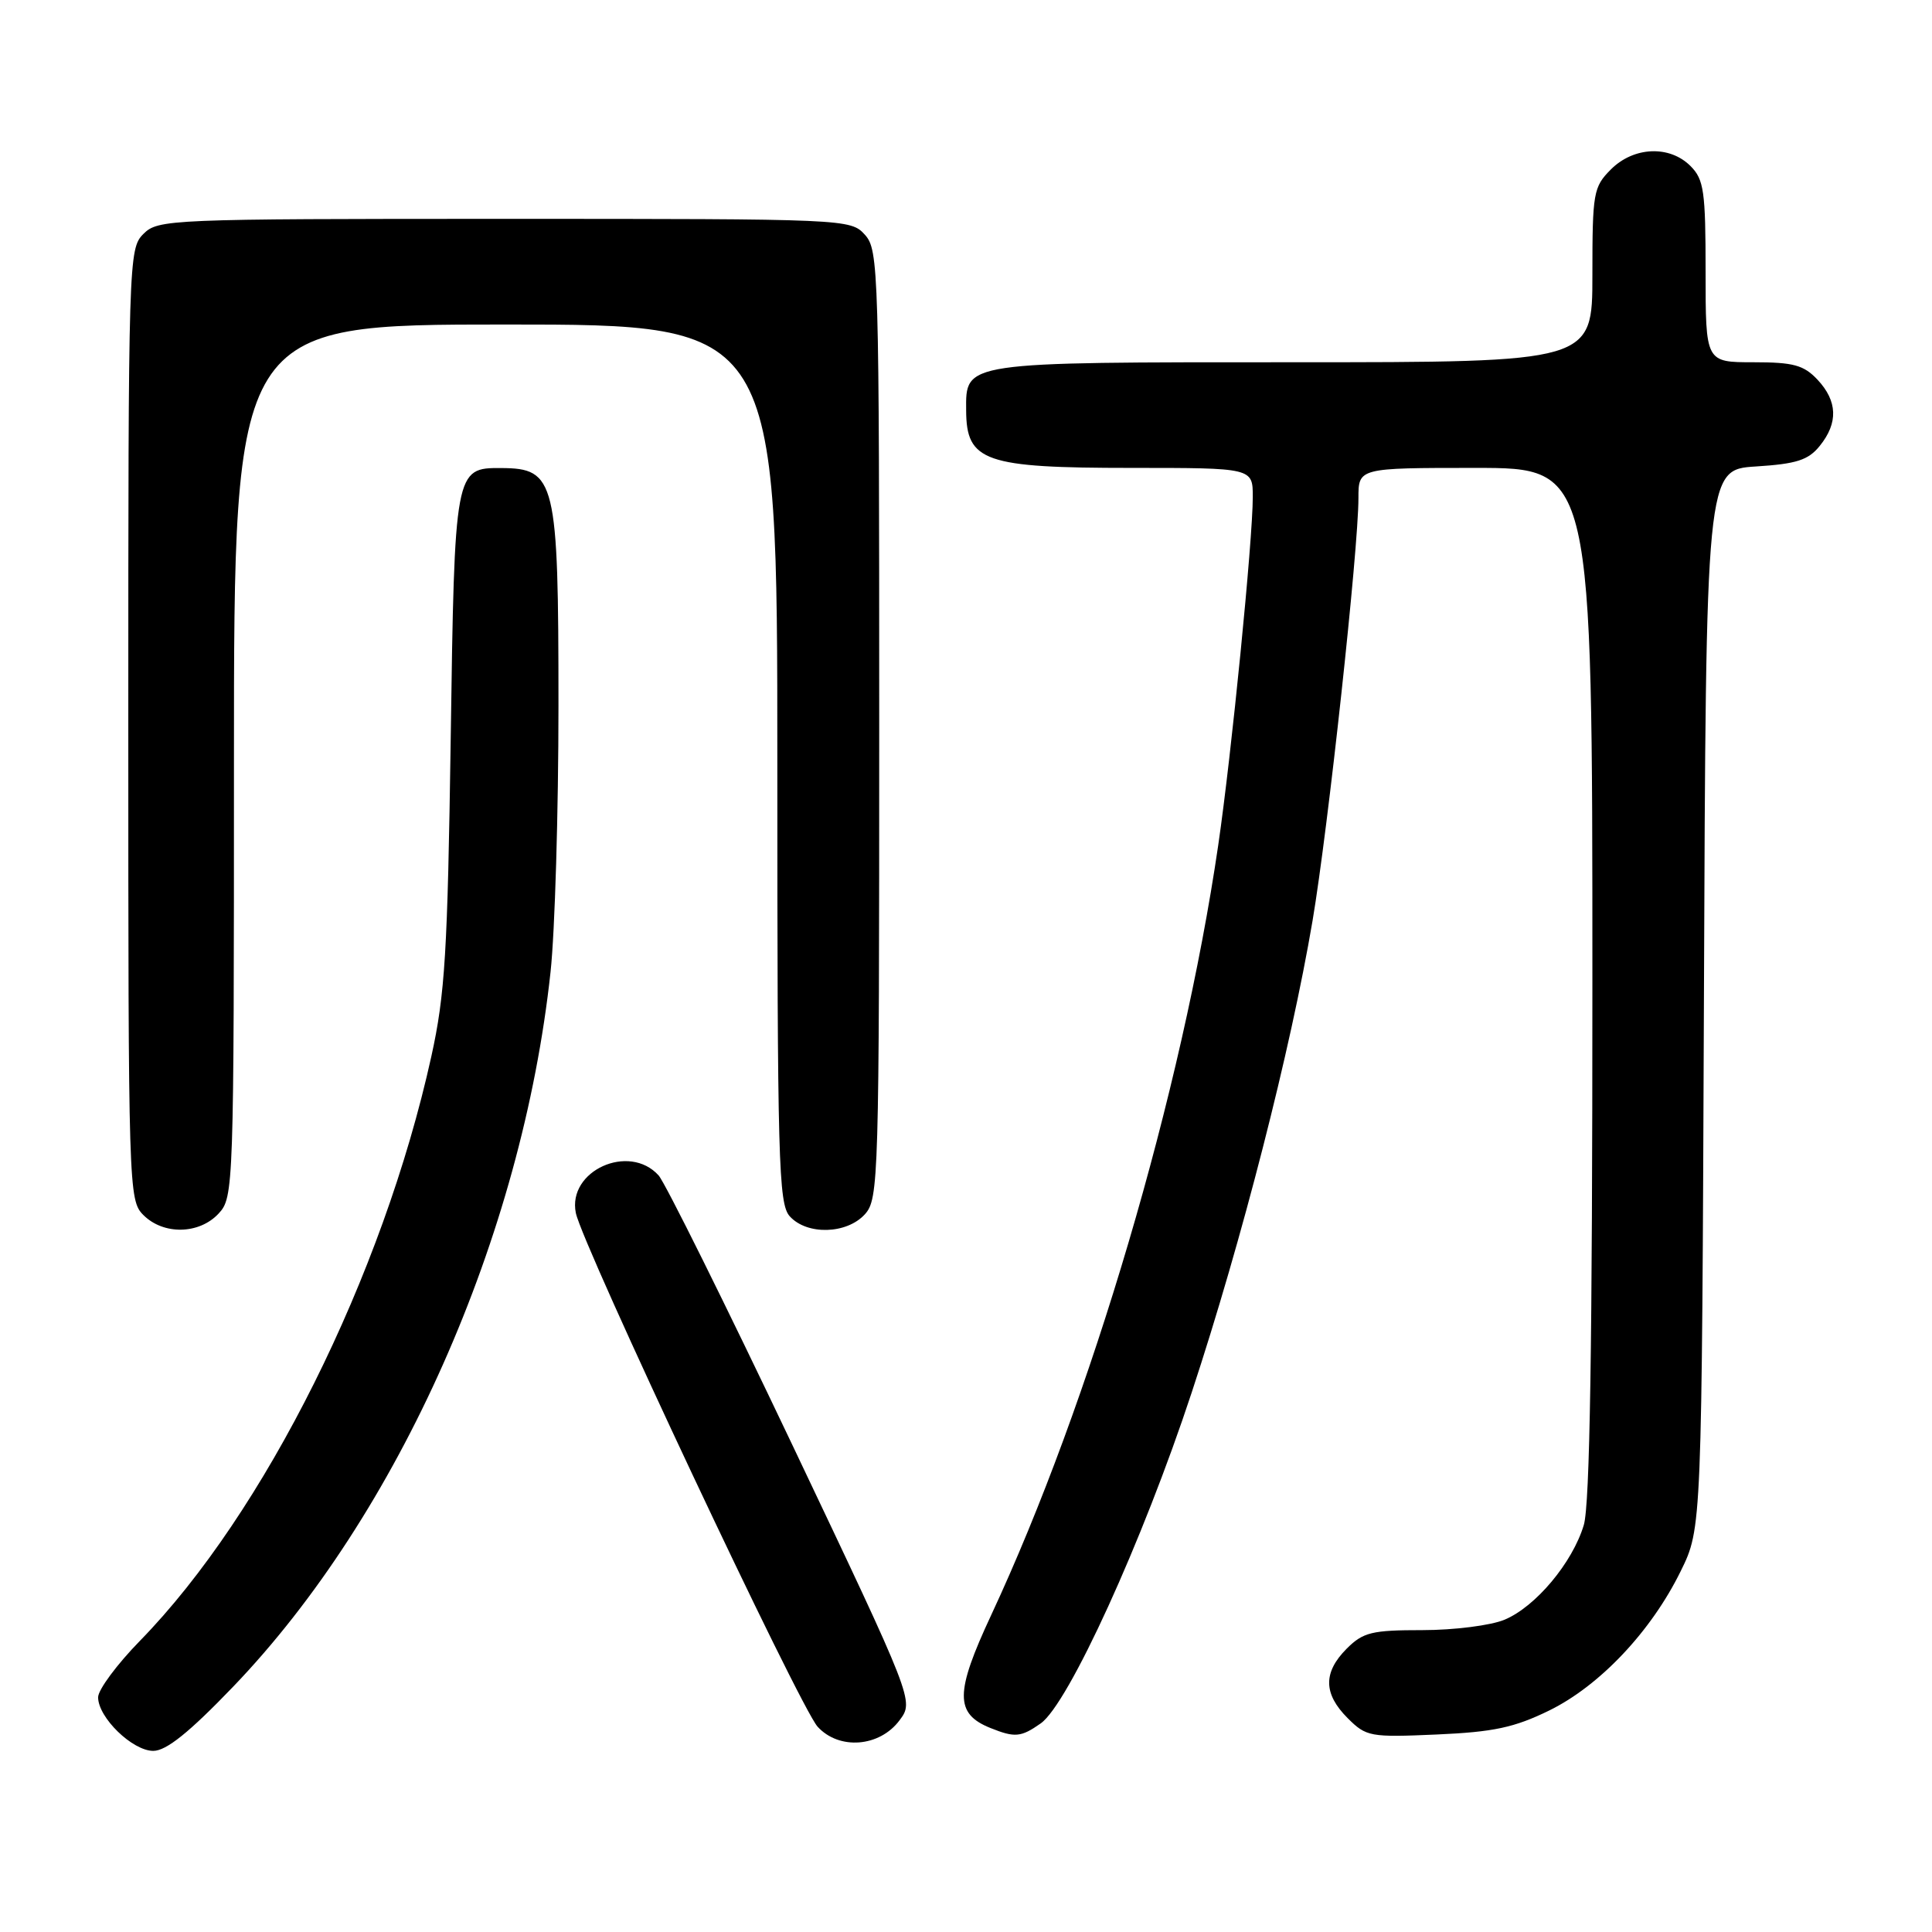 <?xml version="1.0" encoding="UTF-8" standalone="no"?>
<!DOCTYPE svg PUBLIC "-//W3C//DTD SVG 1.1//EN" "http://www.w3.org/Graphics/SVG/1.1/DTD/svg11.dtd" >
<svg xmlns="http://www.w3.org/2000/svg" xmlns:xlink="http://www.w3.org/1999/xlink" version="1.1" viewBox="0 0 256 256">
 <g >
 <path fill="currentColor"
d=" M 30.89 223.50 C 52.83 200.64 69.17 163.85 72.95 128.79 C 73.53 123.45 74.00 107.56 74.00 93.47 C 74.00 63.61 73.62 62.05 66.40 62.02 C 60.27 61.98 60.23 62.20 59.72 98.00 C 59.31 126.18 58.97 131.76 57.15 140.00 C 50.74 169.05 35.05 200.51 18.55 217.41 C 15.50 220.53 13.00 223.90 13.00 224.90 C 13.00 227.58 17.55 232.00 20.31 232.00 C 22.03 232.00 25.07 229.56 30.89 223.50 Z  M 119.20 227.94 C 121.11 225.38 121.11 225.38 104.98 191.44 C 96.10 172.77 88.13 156.71 87.27 155.75 C 83.36 151.42 75.17 155.13 76.30 160.72 C 77.15 164.97 105.97 226.19 108.34 228.80 C 111.19 231.92 116.56 231.50 119.20 227.94 Z  M 137.90 228.36 C 141.57 225.78 151.41 204.23 157.91 184.50 C 164.58 164.28 171.00 139.19 173.92 122.00 C 175.97 109.88 180.00 72.80 180.00 66.00 C 180.00 62.00 180.00 62.00 195.50 62.00 C 211.00 62.00 211.00 62.00 211.00 130.13 C 211.00 178.29 210.67 199.38 209.86 202.08 C 208.36 207.07 203.48 212.90 199.36 214.62 C 197.55 215.38 192.66 216.00 188.49 216.00 C 181.77 216.00 180.63 216.28 178.45 218.45 C 175.31 221.60 175.34 224.43 178.57 227.66 C 181.03 230.12 181.53 230.22 190.38 229.83 C 197.91 229.50 200.65 228.91 205.26 226.66 C 211.98 223.37 218.79 216.16 222.70 208.19 C 225.50 202.50 225.50 202.50 225.78 132.36 C 226.05 62.23 226.05 62.23 232.66 61.81 C 238.05 61.47 239.61 60.97 241.13 59.08 C 243.59 56.04 243.49 53.15 240.83 50.31 C 239.00 48.37 237.64 48.00 232.33 48.00 C 226.00 48.00 226.00 48.00 226.00 36.00 C 226.00 25.33 225.78 23.78 224.00 22.00 C 221.22 19.22 216.48 19.42 213.45 22.45 C 211.13 24.78 211.00 25.53 211.00 36.45 C 211.00 48.00 211.00 48.00 171.33 48.00 C 127.38 48.00 127.98 47.91 128.02 54.40 C 128.05 61.16 130.47 62.00 149.93 62.00 C 166.00 62.00 166.00 62.00 166.00 65.84 C 166.00 71.55 163.18 99.99 161.42 112.00 C 156.64 144.67 144.53 185.72 131.34 214.00 C 126.53 224.30 126.51 227.07 131.24 228.97 C 134.48 230.27 135.28 230.20 137.90 228.36 Z  M 28.96 160.81 C 30.96 158.66 31.00 157.61 31.00 100.81 C 31.00 43.00 31.00 43.00 67.00 43.00 C 103.00 43.00 103.00 43.00 103.00 101.17 C 103.00 153.90 103.15 159.51 104.65 161.17 C 106.93 163.69 112.20 163.54 114.60 160.90 C 116.43 158.87 116.50 156.34 116.50 96.00 C 116.50 35.66 116.43 33.13 114.60 31.10 C 112.71 29.02 112.18 29.00 66.85 29.00 C 22.33 29.00 20.94 29.06 19.00 31.00 C 17.04 32.96 17.00 34.33 17.00 96.00 C 17.00 157.67 17.04 159.04 19.00 161.00 C 21.66 163.66 26.39 163.57 28.96 160.81 Z "/>
</g>
</svg>